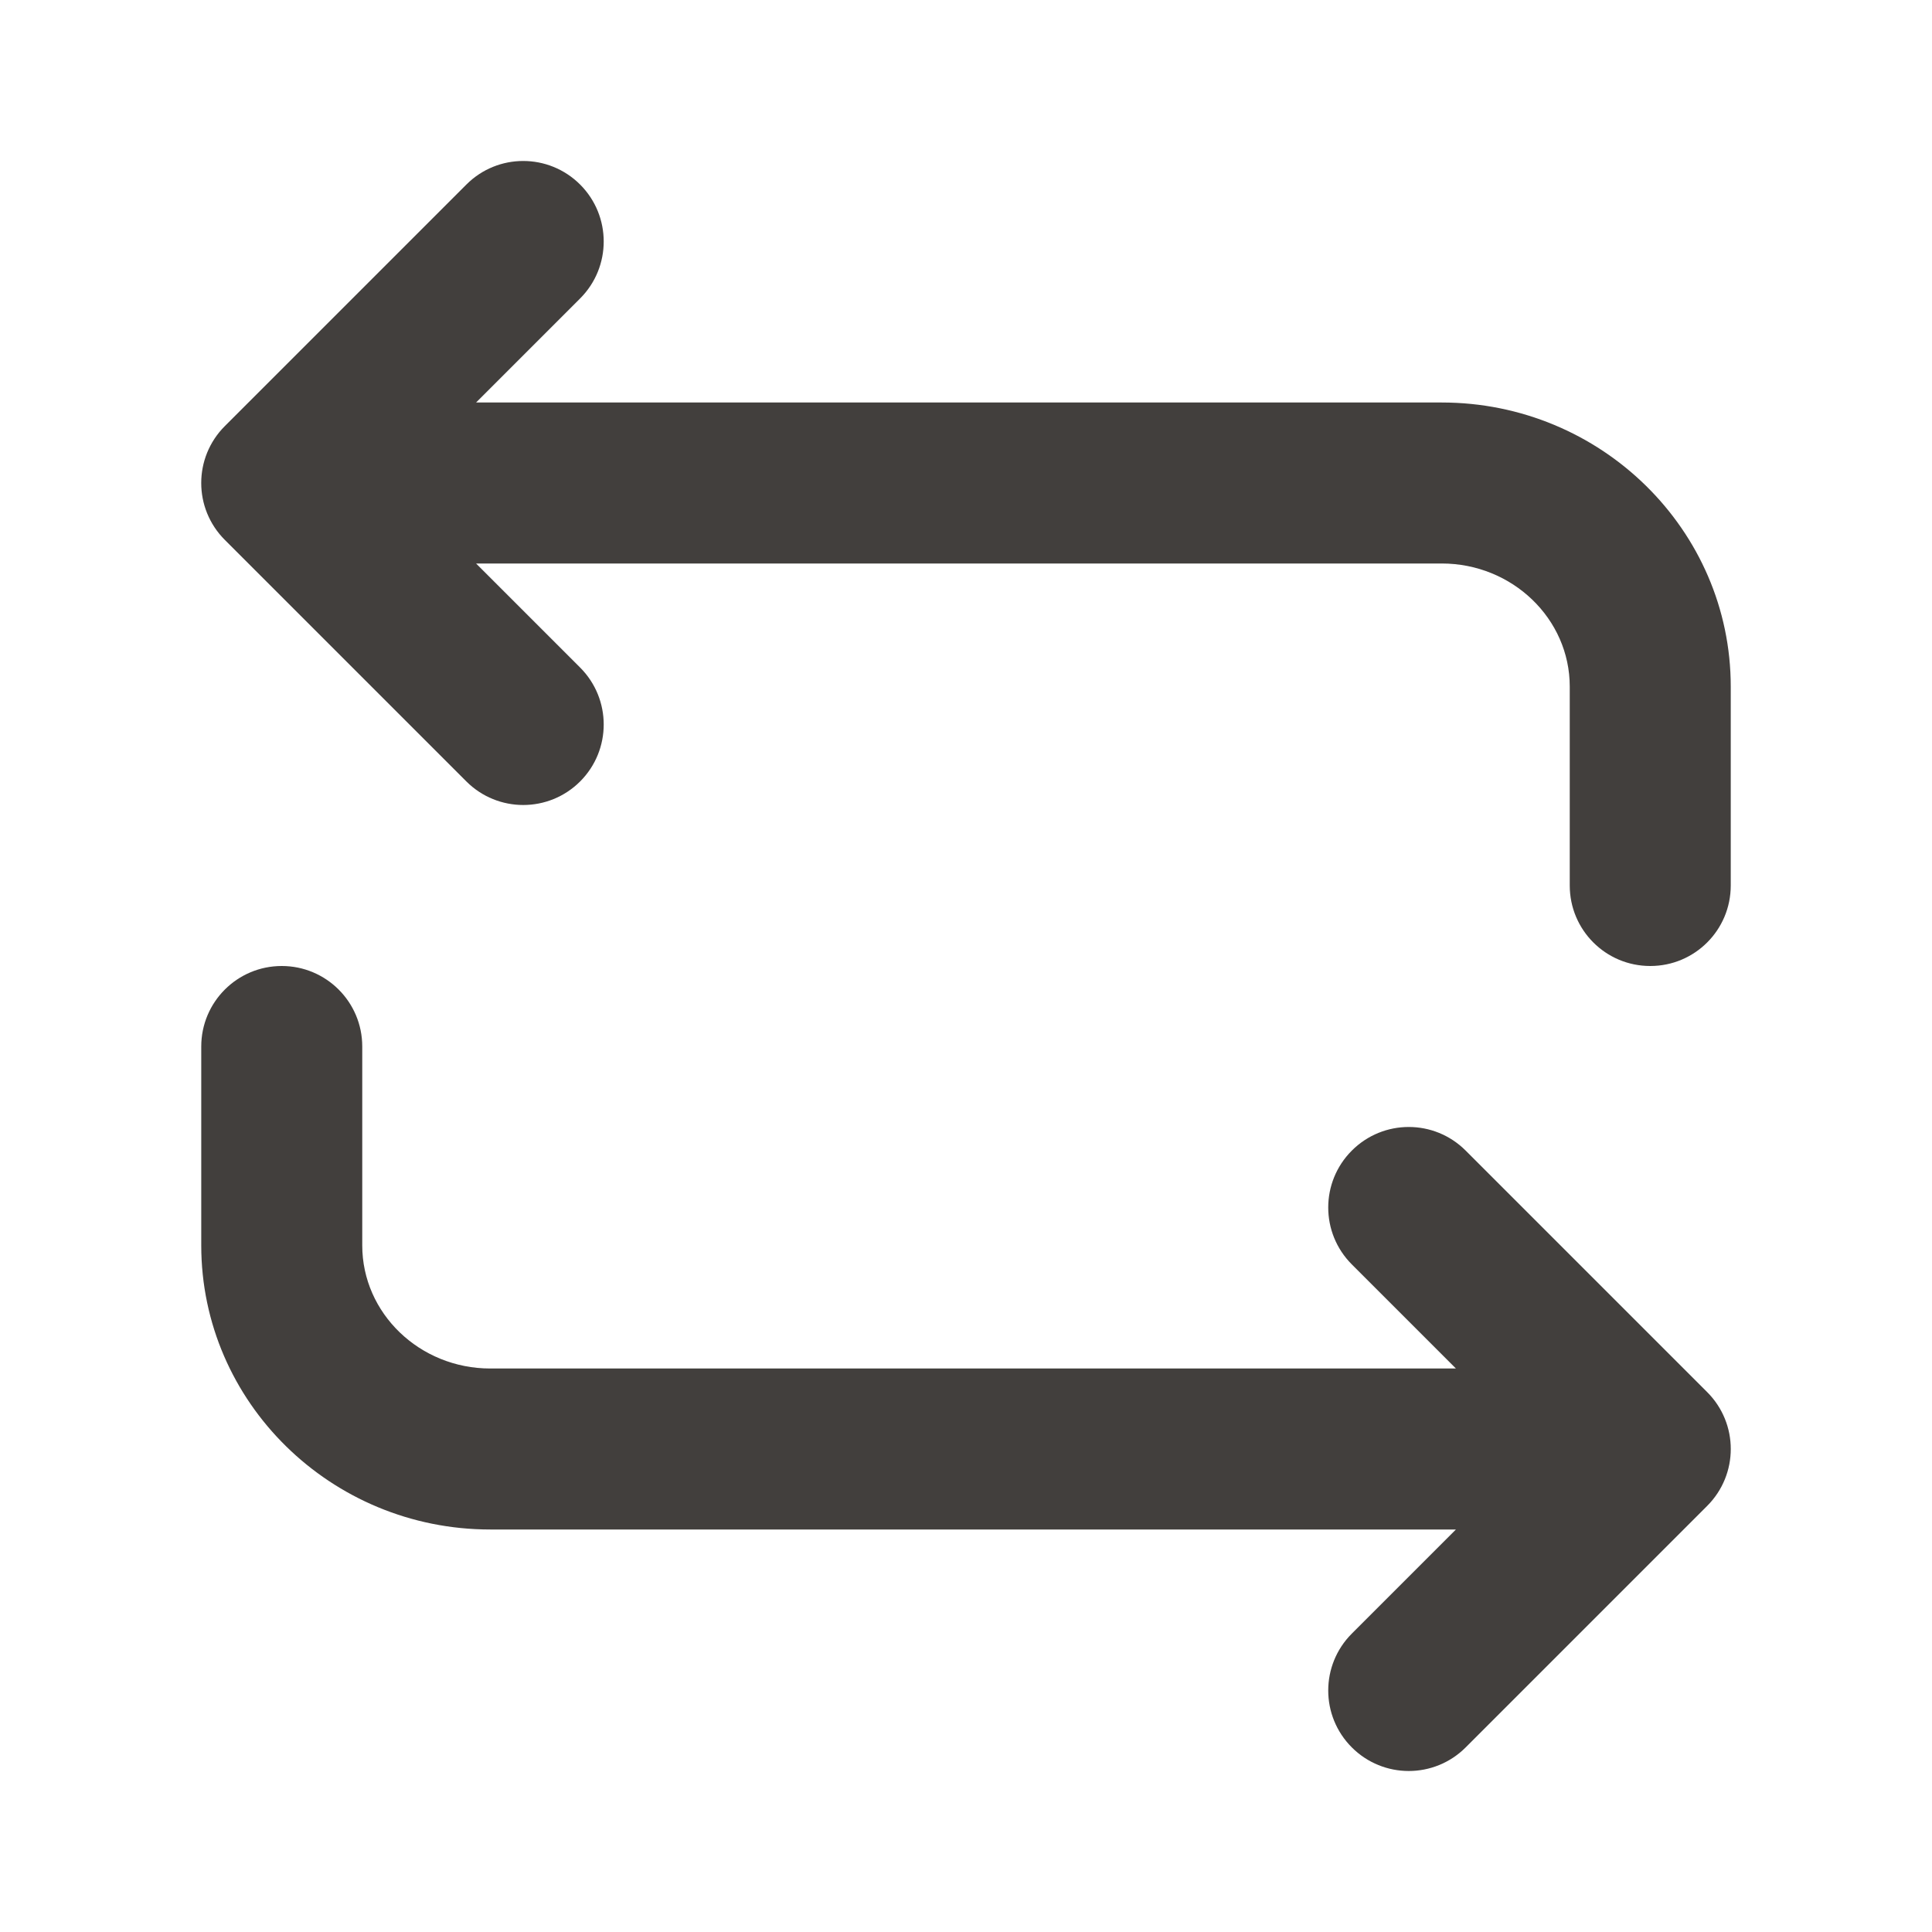 <svg width="24" height="24" viewBox="0 0 24 24" fill="none" xmlns="http://www.w3.org/2000/svg">
<g id="Icon/Outline/repeat">
<path id="Mask" fill-rule="evenodd" clip-rule="evenodd" d="M5.914 5H17.91C19.889 5 21.5 6.583 21.5 8.529V11C21.5 11.553 21.053 12 20.5 12C19.947 12 19.5 11.553 19.5 11V8.529C19.5 7.687 18.787 7 17.91 7H5.914L7.207 8.293C7.597 8.684 7.597 9.316 7.207 9.707C7.012 9.902 6.756 10 6.5 10C6.244 10 5.988 9.902 5.793 9.707L2.793 6.707C2.402 6.316 2.402 5.684 2.793 5.293L5.793 2.293C6.183 1.902 6.816 1.902 7.207 2.293C7.597 2.684 7.597 3.316 7.207 3.707L5.914 5ZM16.793 14.293C17.184 13.902 17.816 13.902 18.207 14.293L21.207 17.293C21.598 17.684 21.598 18.316 21.207 18.707L18.207 21.707C18.012 21.902 17.756 22 17.5 22C17.244 22 16.988 21.902 16.793 21.707C16.402 21.316 16.402 20.684 16.793 20.293L18.086 19H6.09C4.11 19 2.5 17.417 2.5 15.471V13C2.5 12.447 2.948 12 3.5 12C4.052 12 4.5 12.447 4.5 13V15.471C4.5 16.314 5.213 17 6.09 17H18.086L16.793 15.707C16.402 15.316 16.402 14.684 16.793 14.293Z" fill="#423F3D"/>
</g>
</svg>
